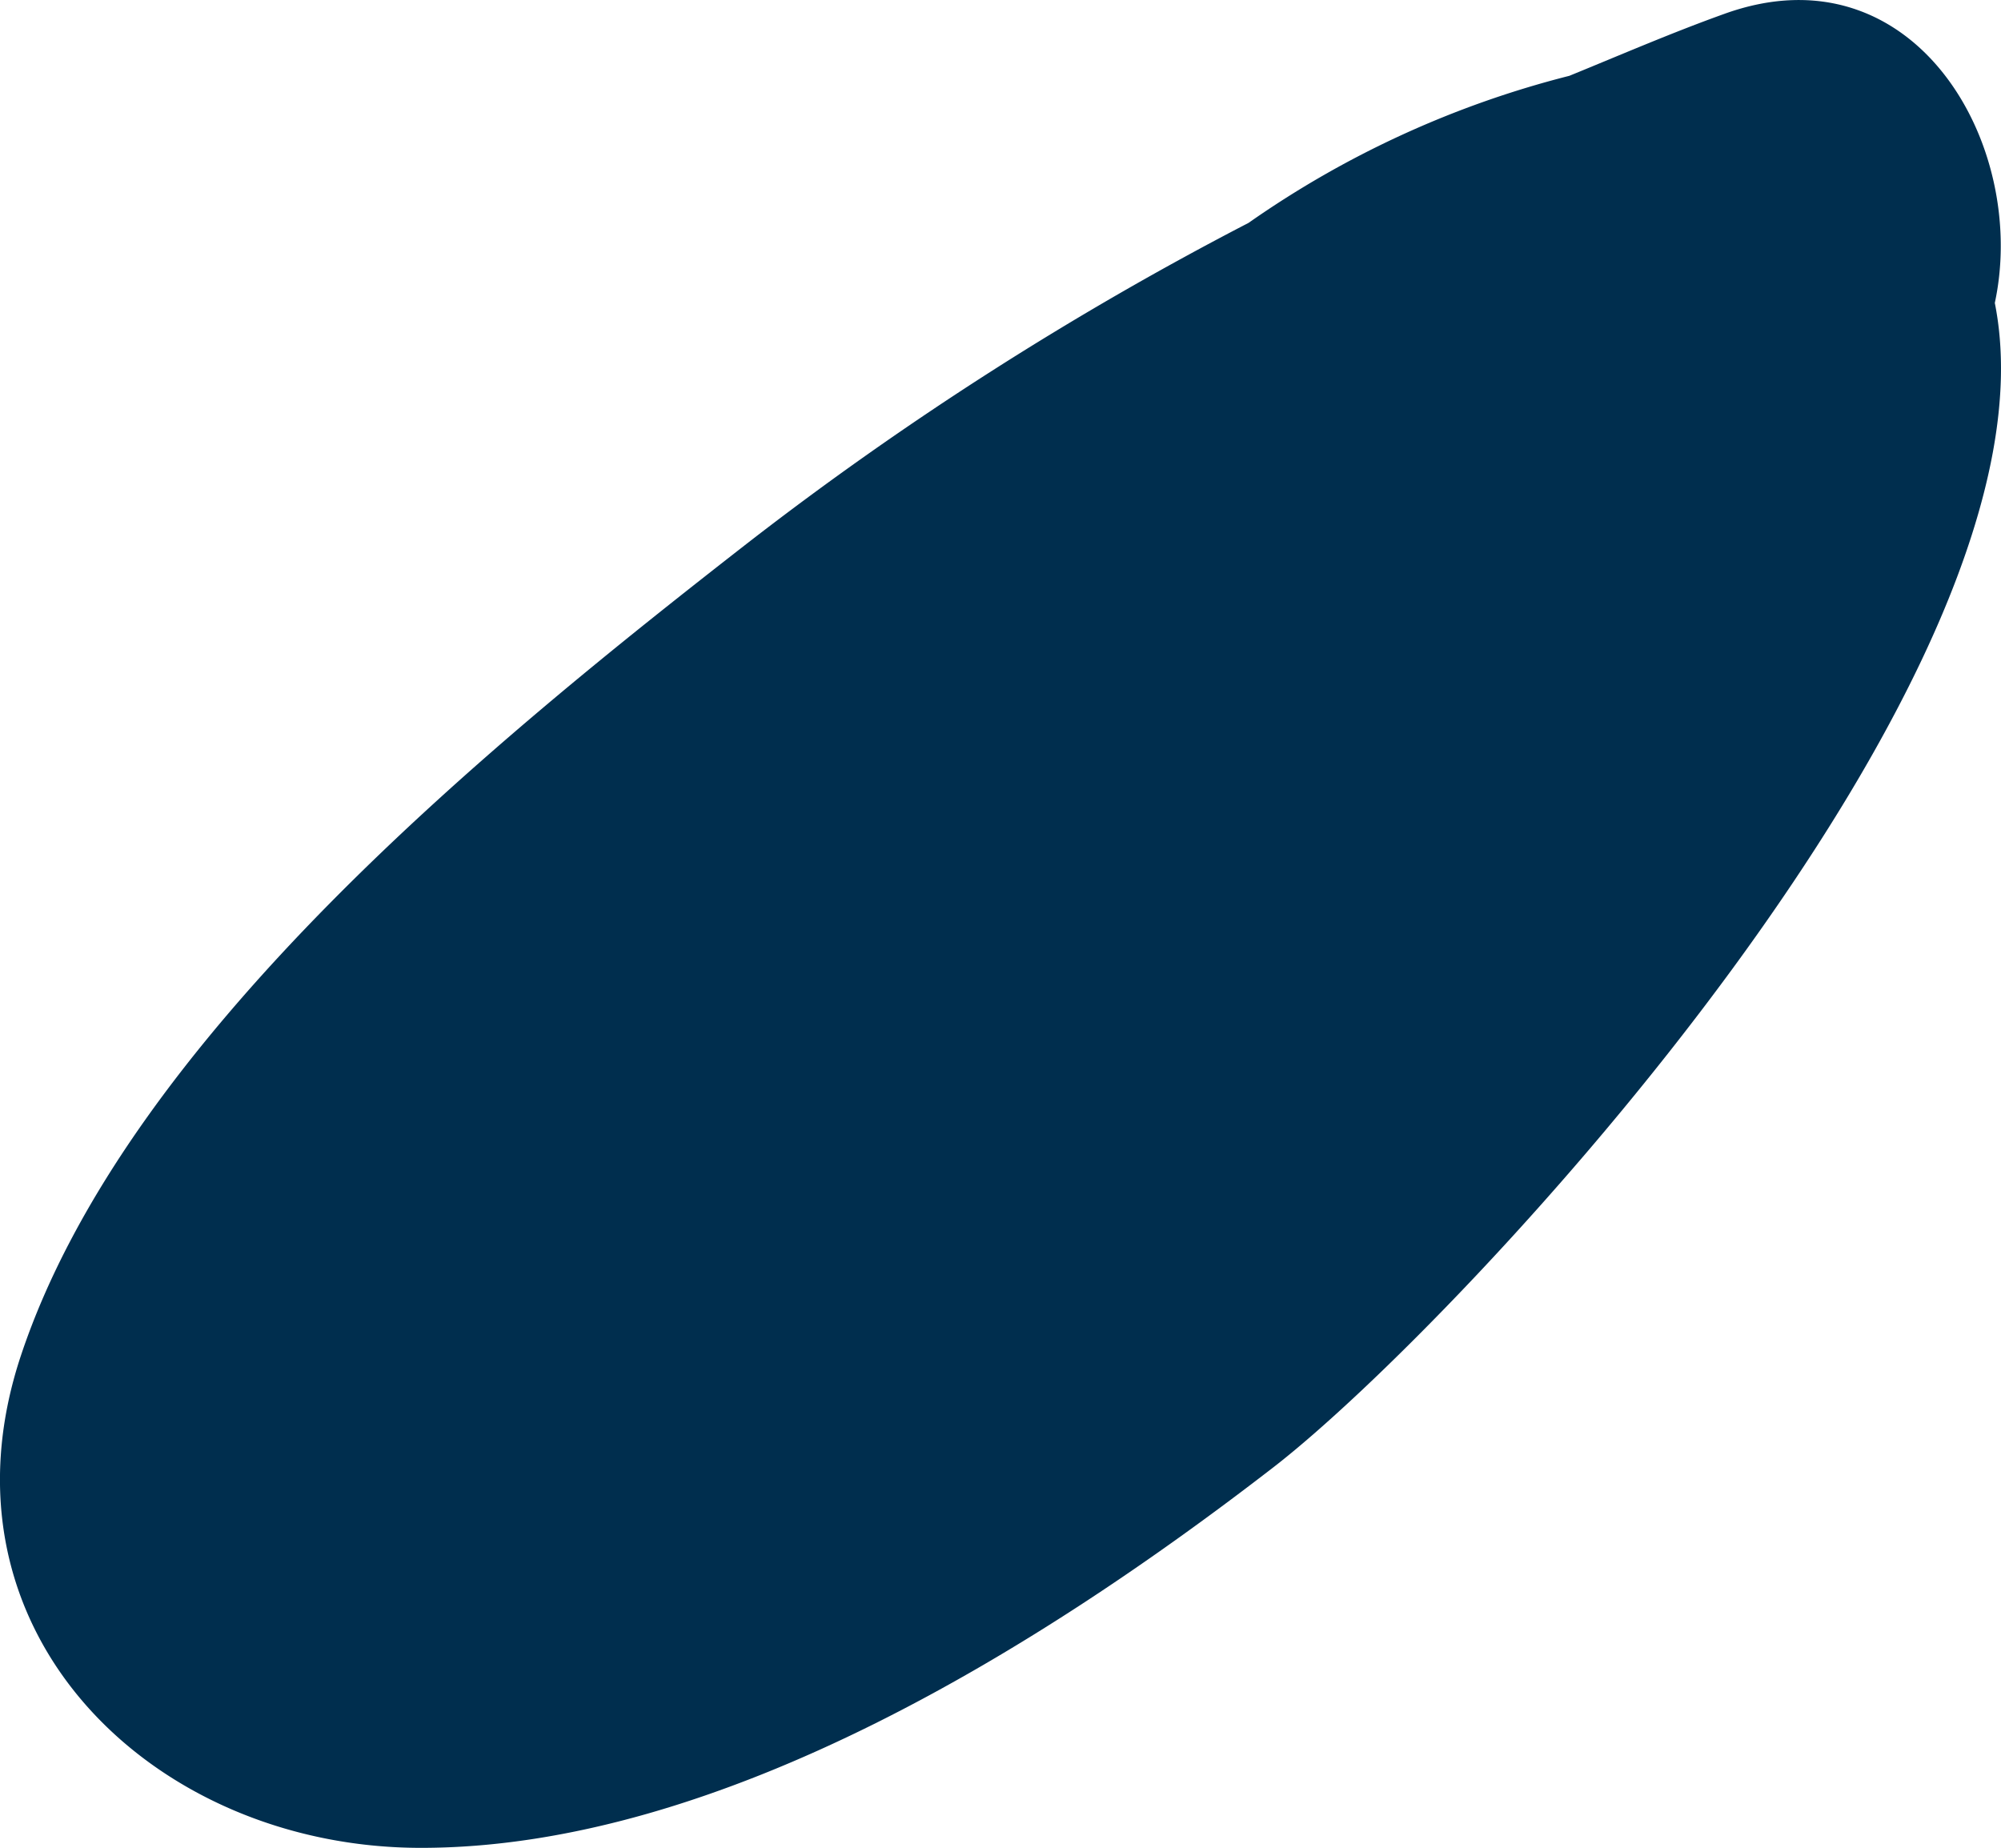 <svg xmlns="http://www.w3.org/2000/svg" width="26.519" height="24.495" viewBox="0 0 26.519 24.495"><defs><style>.a{fill:#002e4e;}</style></defs><path class="a" d="M872.663,903.732c-.7.251-1.372.543-2.054.821a12.942,12.942,0,0,0-4.251,1.949,43.443,43.443,0,0,0-6.6,4.213c-3.382,2.633-8.267,6.583-9.67,10.8-1.215,3.655,1.746,6.518,5.29,6.524,3.993.006,8.277-2.7,11.312-5.046,2.481-1.921,10.536-10.531,9.558-15.43C876.7,905.465,875.174,902.825,872.663,903.732Z" transform="translate(-849.811 -903.548)"/></svg>